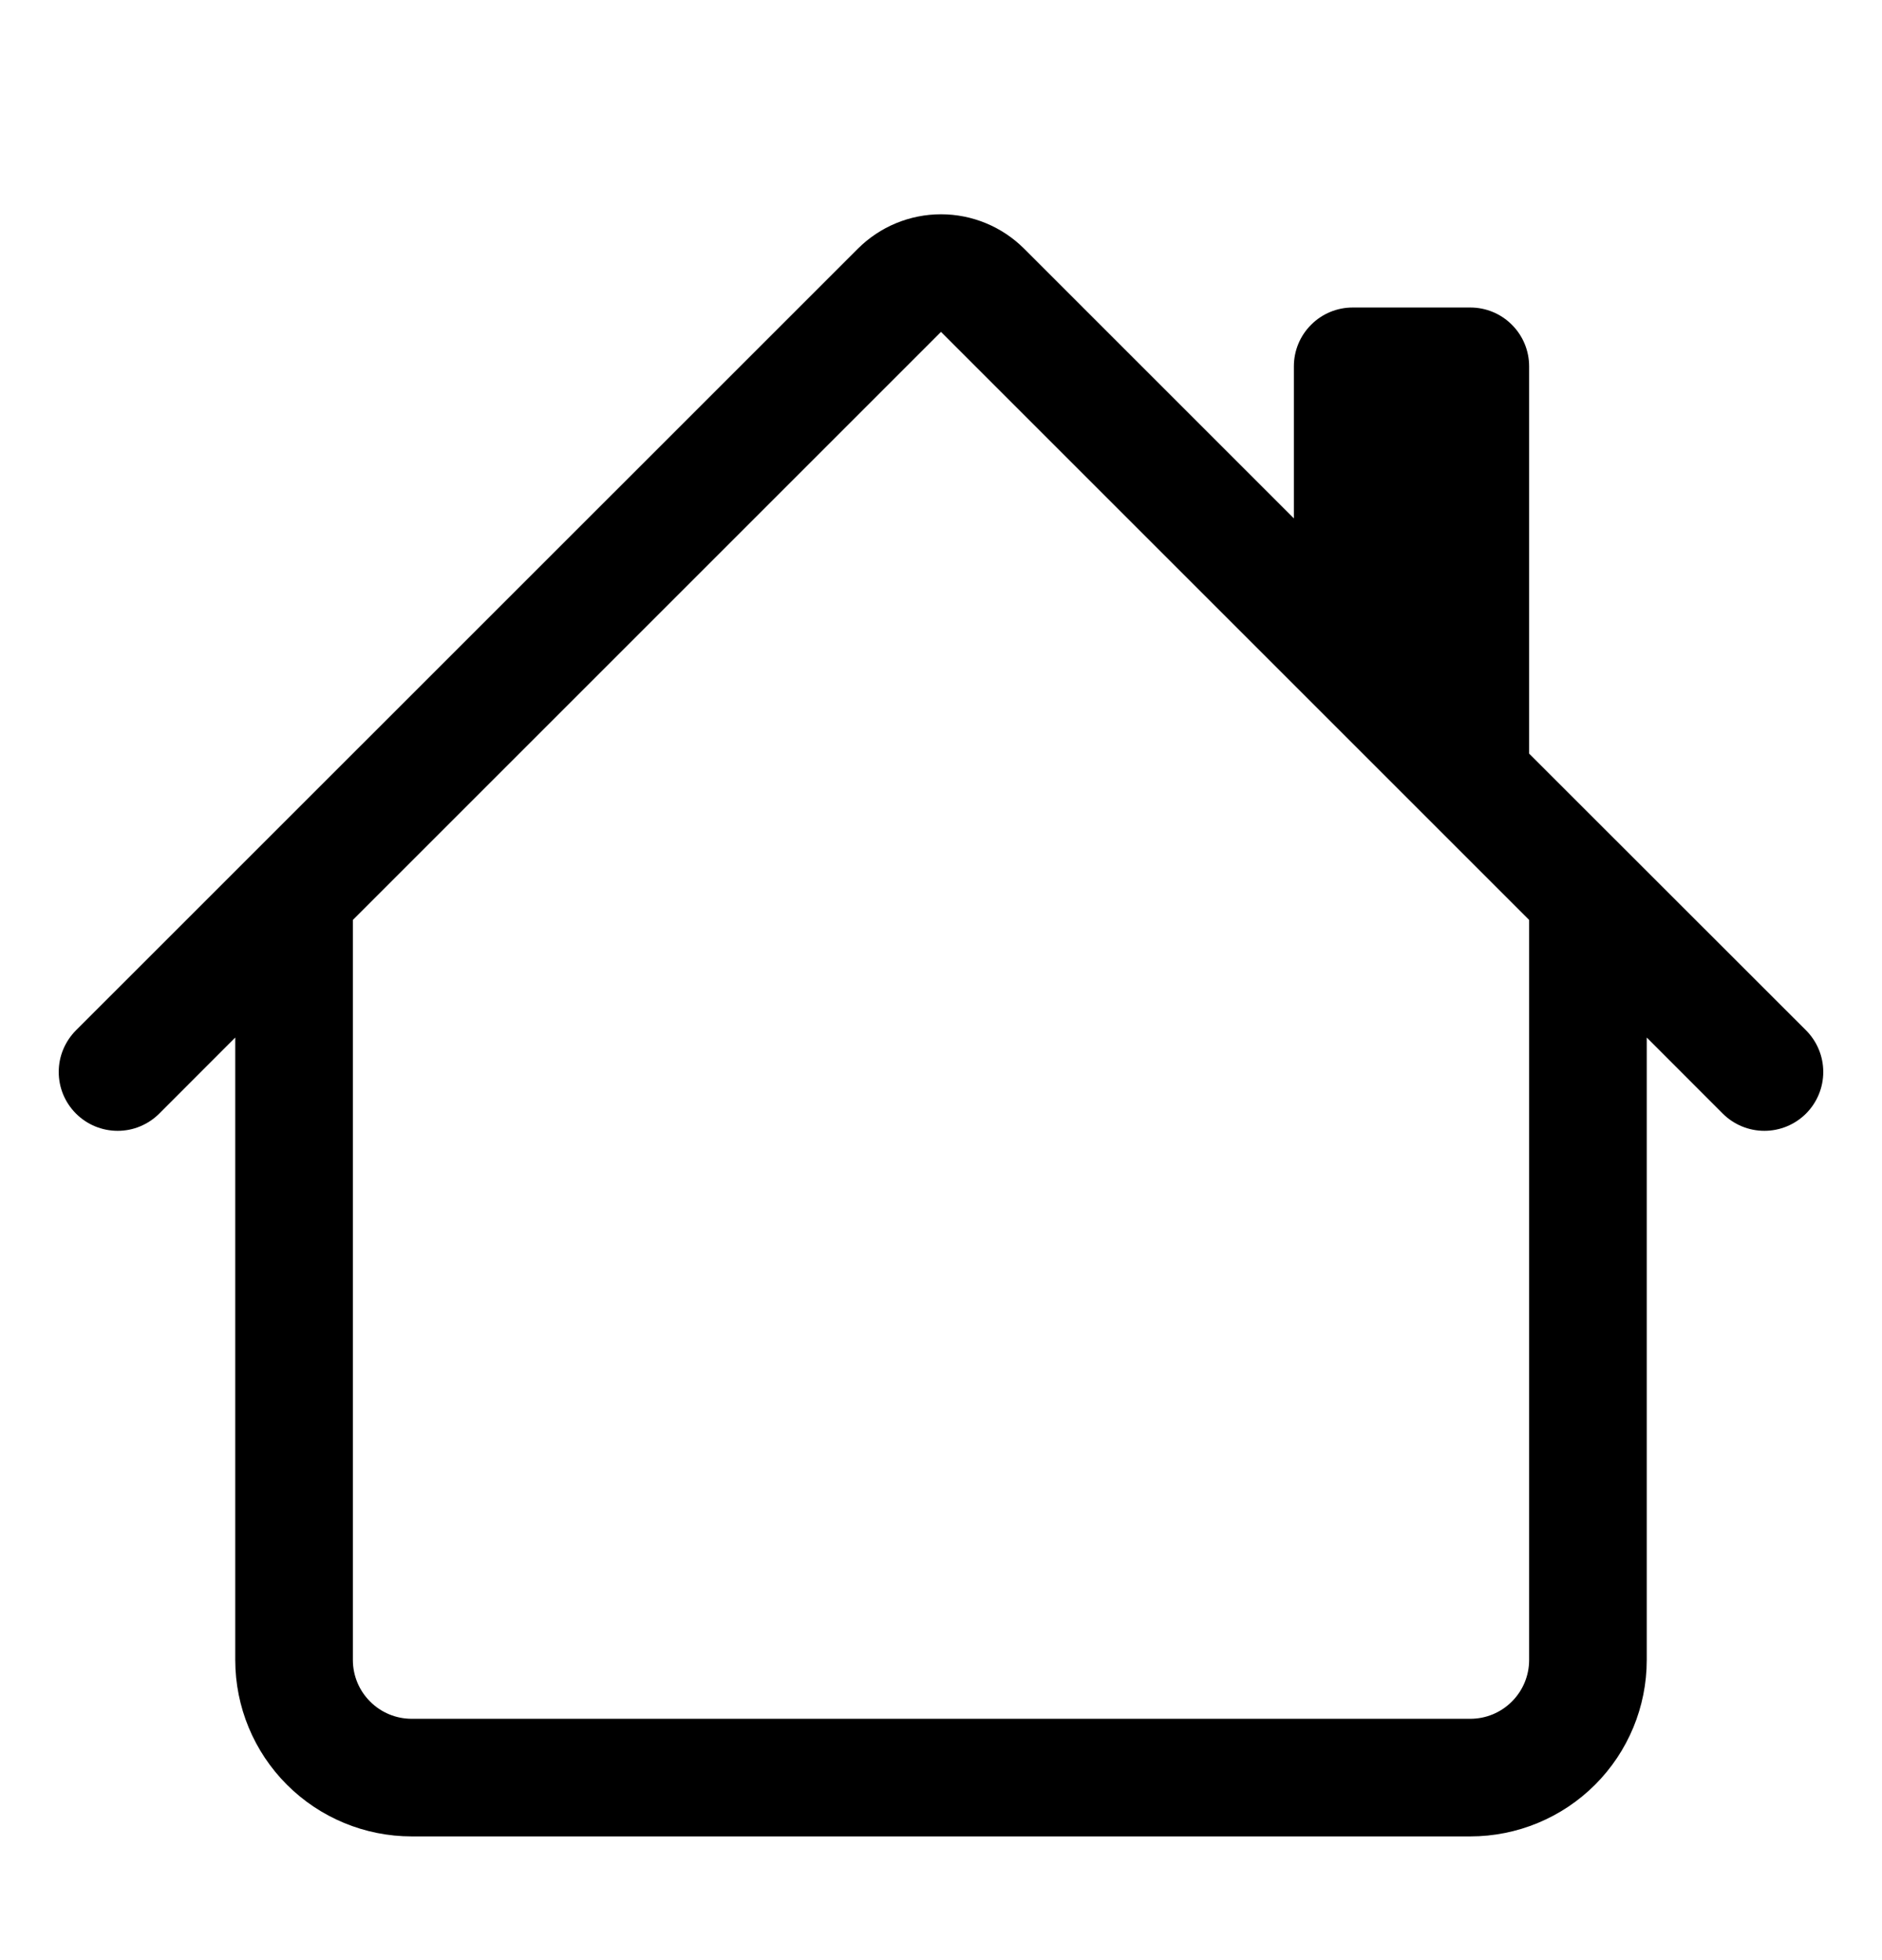 <svg width="24" height="25" viewBox="0 0 24 25" fill="none" xmlns="http://www.w3.org/2000/svg">
<path d="M13.06 3.172C12.779 2.891 12.398 2.733 12 2.733C11.602 2.733 11.221 2.891 10.94 3.172L0.969 13.141C0.899 13.211 0.844 13.294 0.806 13.385C0.768 13.476 0.749 13.573 0.749 13.672C0.749 13.771 0.768 13.868 0.806 13.96C0.844 14.051 0.899 14.133 0.969 14.203C1.11 14.344 1.301 14.423 1.5 14.423C1.599 14.423 1.696 14.404 1.787 14.366C1.878 14.328 1.961 14.273 2.031 14.203L3 13.233V21.172C3 21.769 3.237 22.341 3.659 22.763C4.081 23.185 4.653 23.422 5.25 23.422H18.75C19.347 23.422 19.919 23.185 20.341 22.763C20.763 22.341 21 21.769 21 21.172V13.233L21.969 14.203C22.11 14.344 22.301 14.423 22.5 14.423C22.699 14.423 22.89 14.344 23.031 14.203C23.172 14.062 23.251 13.871 23.251 13.672C23.251 13.473 23.172 13.282 23.031 13.141L19.5 9.612V4.672C19.5 4.473 19.421 4.282 19.28 4.142C19.14 4.001 18.949 3.922 18.75 3.922H17.25C17.051 3.922 16.86 4.001 16.72 4.142C16.579 4.282 16.5 4.473 16.5 4.672V6.612L13.06 3.172ZM19.5 11.733V21.172C19.5 21.371 19.421 21.562 19.28 21.702C19.14 21.843 18.949 21.922 18.75 21.922H5.25C5.051 21.922 4.86 21.843 4.72 21.702C4.579 21.562 4.5 21.371 4.5 21.172V11.733L12 4.233L19.5 11.733Z" fill="black"/>
</svg>
